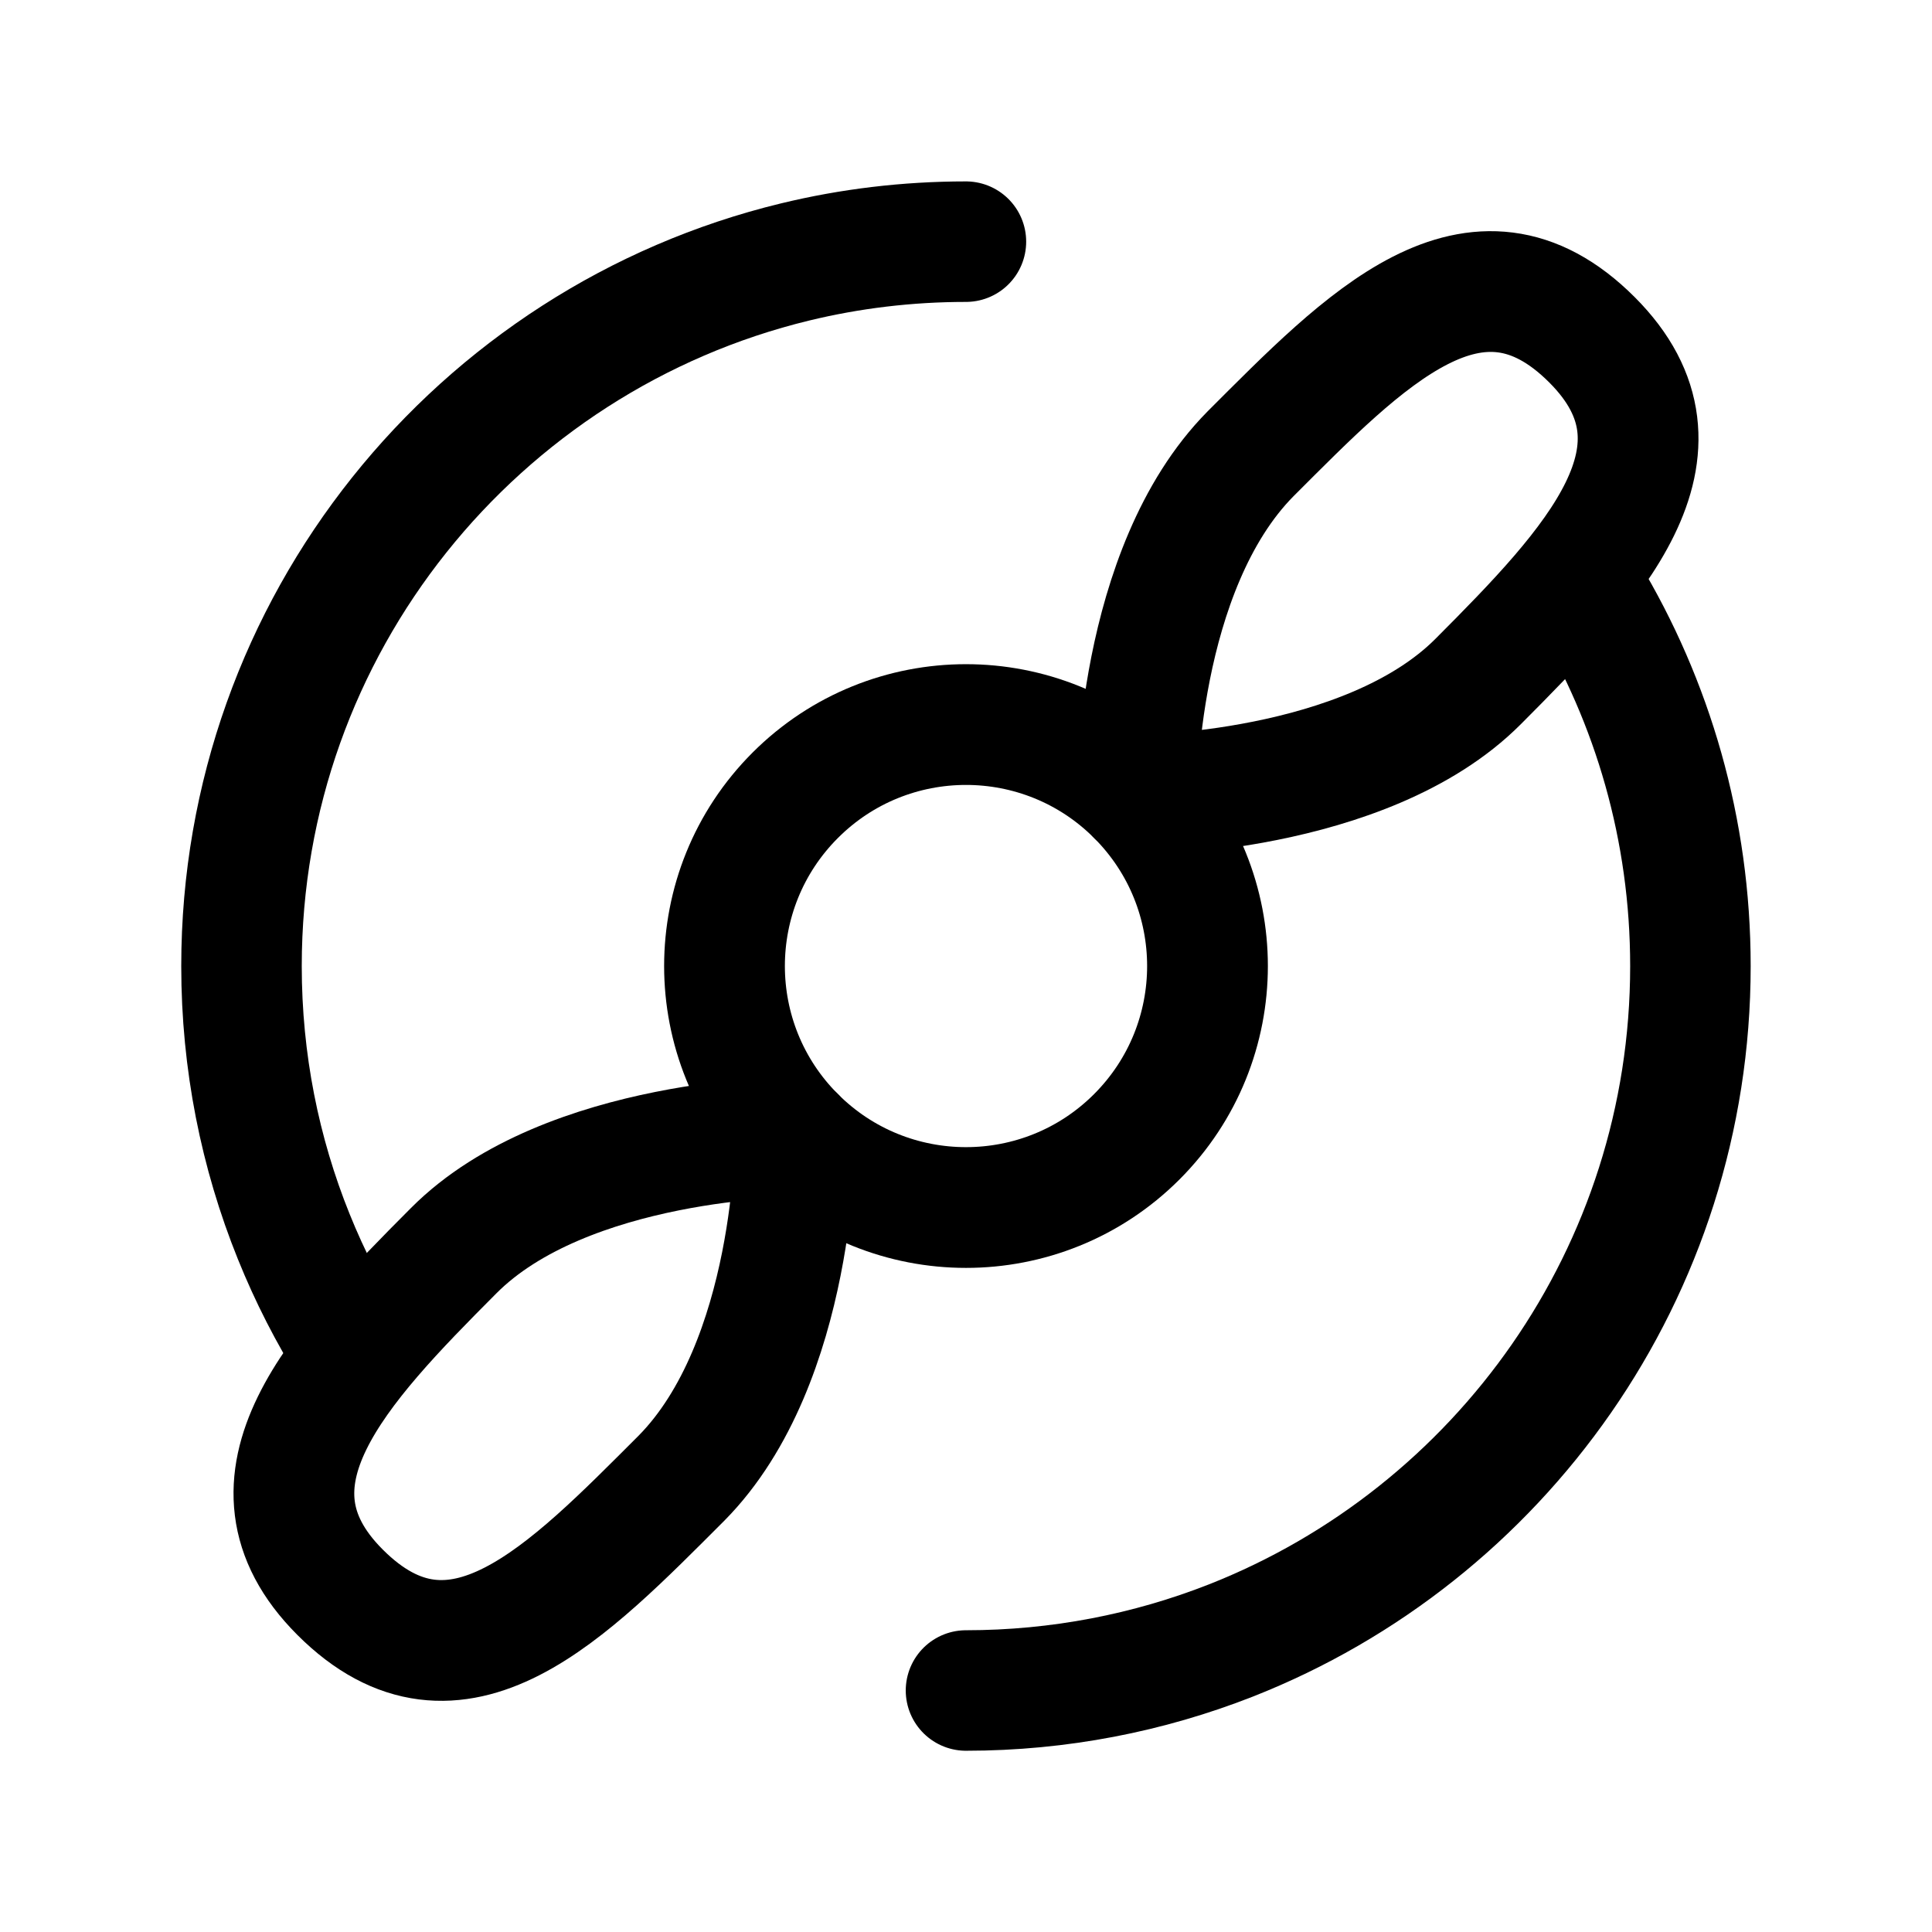<svg width="24" height="24" viewBox="0 0 24 24" fill="none" xmlns="http://www.w3.org/2000/svg">
<path d="M9.879 14.122C11.05 15.293 12.95 15.293 14.121 14.122C15.293 12.95 15.293 11.051 14.121 9.879C12.95 8.708 11.05 8.708 9.879 9.879C8.707 11.051 8.707 12.95 9.879 14.122Z" stroke="currentColor" stroke-width="1.5" stroke-miterlimit="1.5" stroke-linecap="round" stroke-linejoin="round"/>
<path d="M4.37 16.773C4.09 16.327 3.848 15.855 3.649 15.361C3.23 14.323 3 13.189 3 12.001C3 7.765 5.934 4.209 9.878 3.254C10.558 3.089 11.269 3.002 11.999 3.002" stroke="currentColor" stroke-width="1.497" stroke-miterlimit="1.5" stroke-linecap="round" stroke-linejoin="round"/>
<path d="M19.715 7.367C20.53 8.721 20.999 10.306 20.999 12.001C20.999 15.807 18.631 19.064 15.29 20.379C14.271 20.779 13.16 21 12 21" stroke="currentColor" stroke-width="1.497" stroke-miterlimit="1.5" stroke-linecap="round" stroke-linejoin="round"/>
<path fill-rule="evenodd" clip-rule="evenodd" d="M14.121 9.879C14.121 9.879 14.111 7.077 15.535 5.637C16.945 4.228 18.329 2.772 19.777 4.222C21.154 5.6 19.792 7.032 18.363 8.465C16.962 9.871 14.121 9.879 14.121 9.879Z" stroke="currentColor" stroke-width="1.5" stroke-miterlimit="1.5" stroke-linecap="round" stroke-linejoin="round"/>
<path fill-rule="evenodd" clip-rule="evenodd" d="M9.879 14.121C9.879 14.121 9.889 16.923 8.465 18.363C7.055 19.772 5.671 21.228 4.223 19.778C2.846 18.399 4.208 16.968 5.637 15.535C7.038 14.129 9.879 14.121 9.879 14.121Z" stroke="currentColor" stroke-width="1.5" stroke-miterlimit="1.5" stroke-linecap="round" stroke-linejoin="round"/>
</svg>
